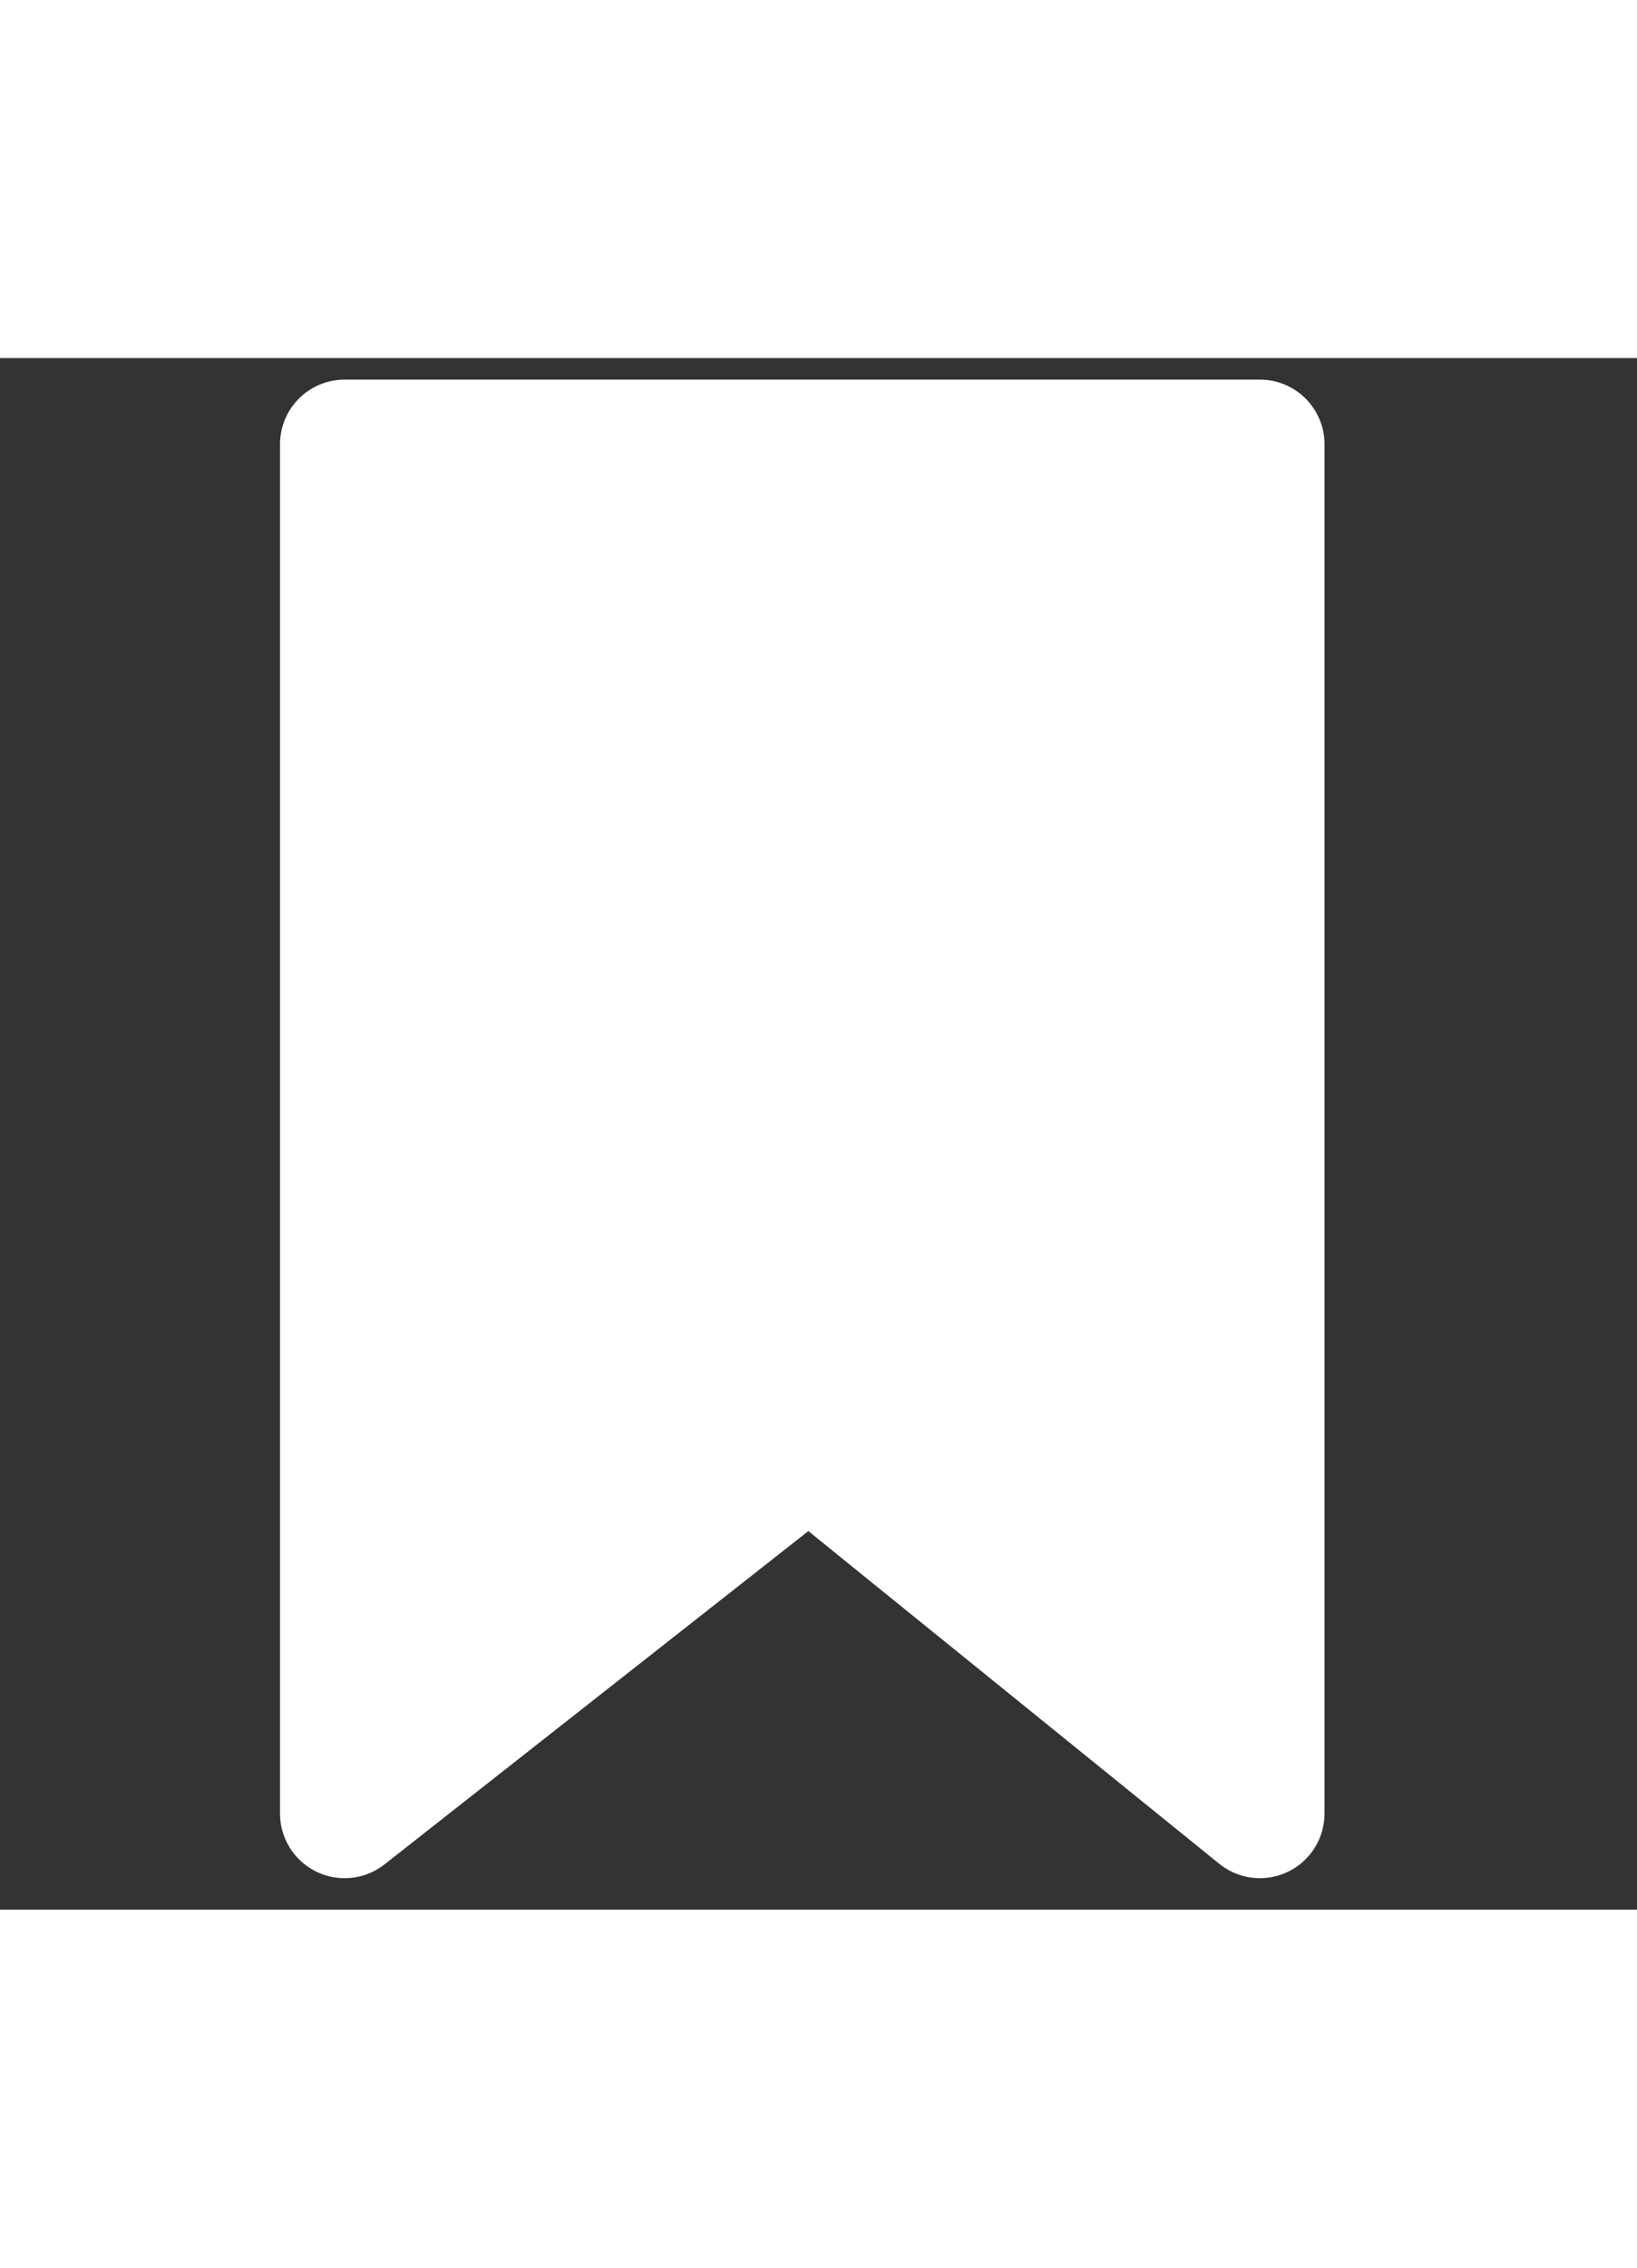 <svg width="13" height="18" viewBox="-3 0 19 18" fill="none" xmlns="http://www.w3.org/2000/svg">
<rect x="-3" y="0" width="19" height="18" fill="#333333" stroke="none"/>
<path d="M1 1H11.623V16.885L6.389 12.649L1 16.885V1Z" fill="white" stroke="white" stroke-width="1.5" stroke-miterlimit="10" stroke-linejoin="round"/>
</svg>
